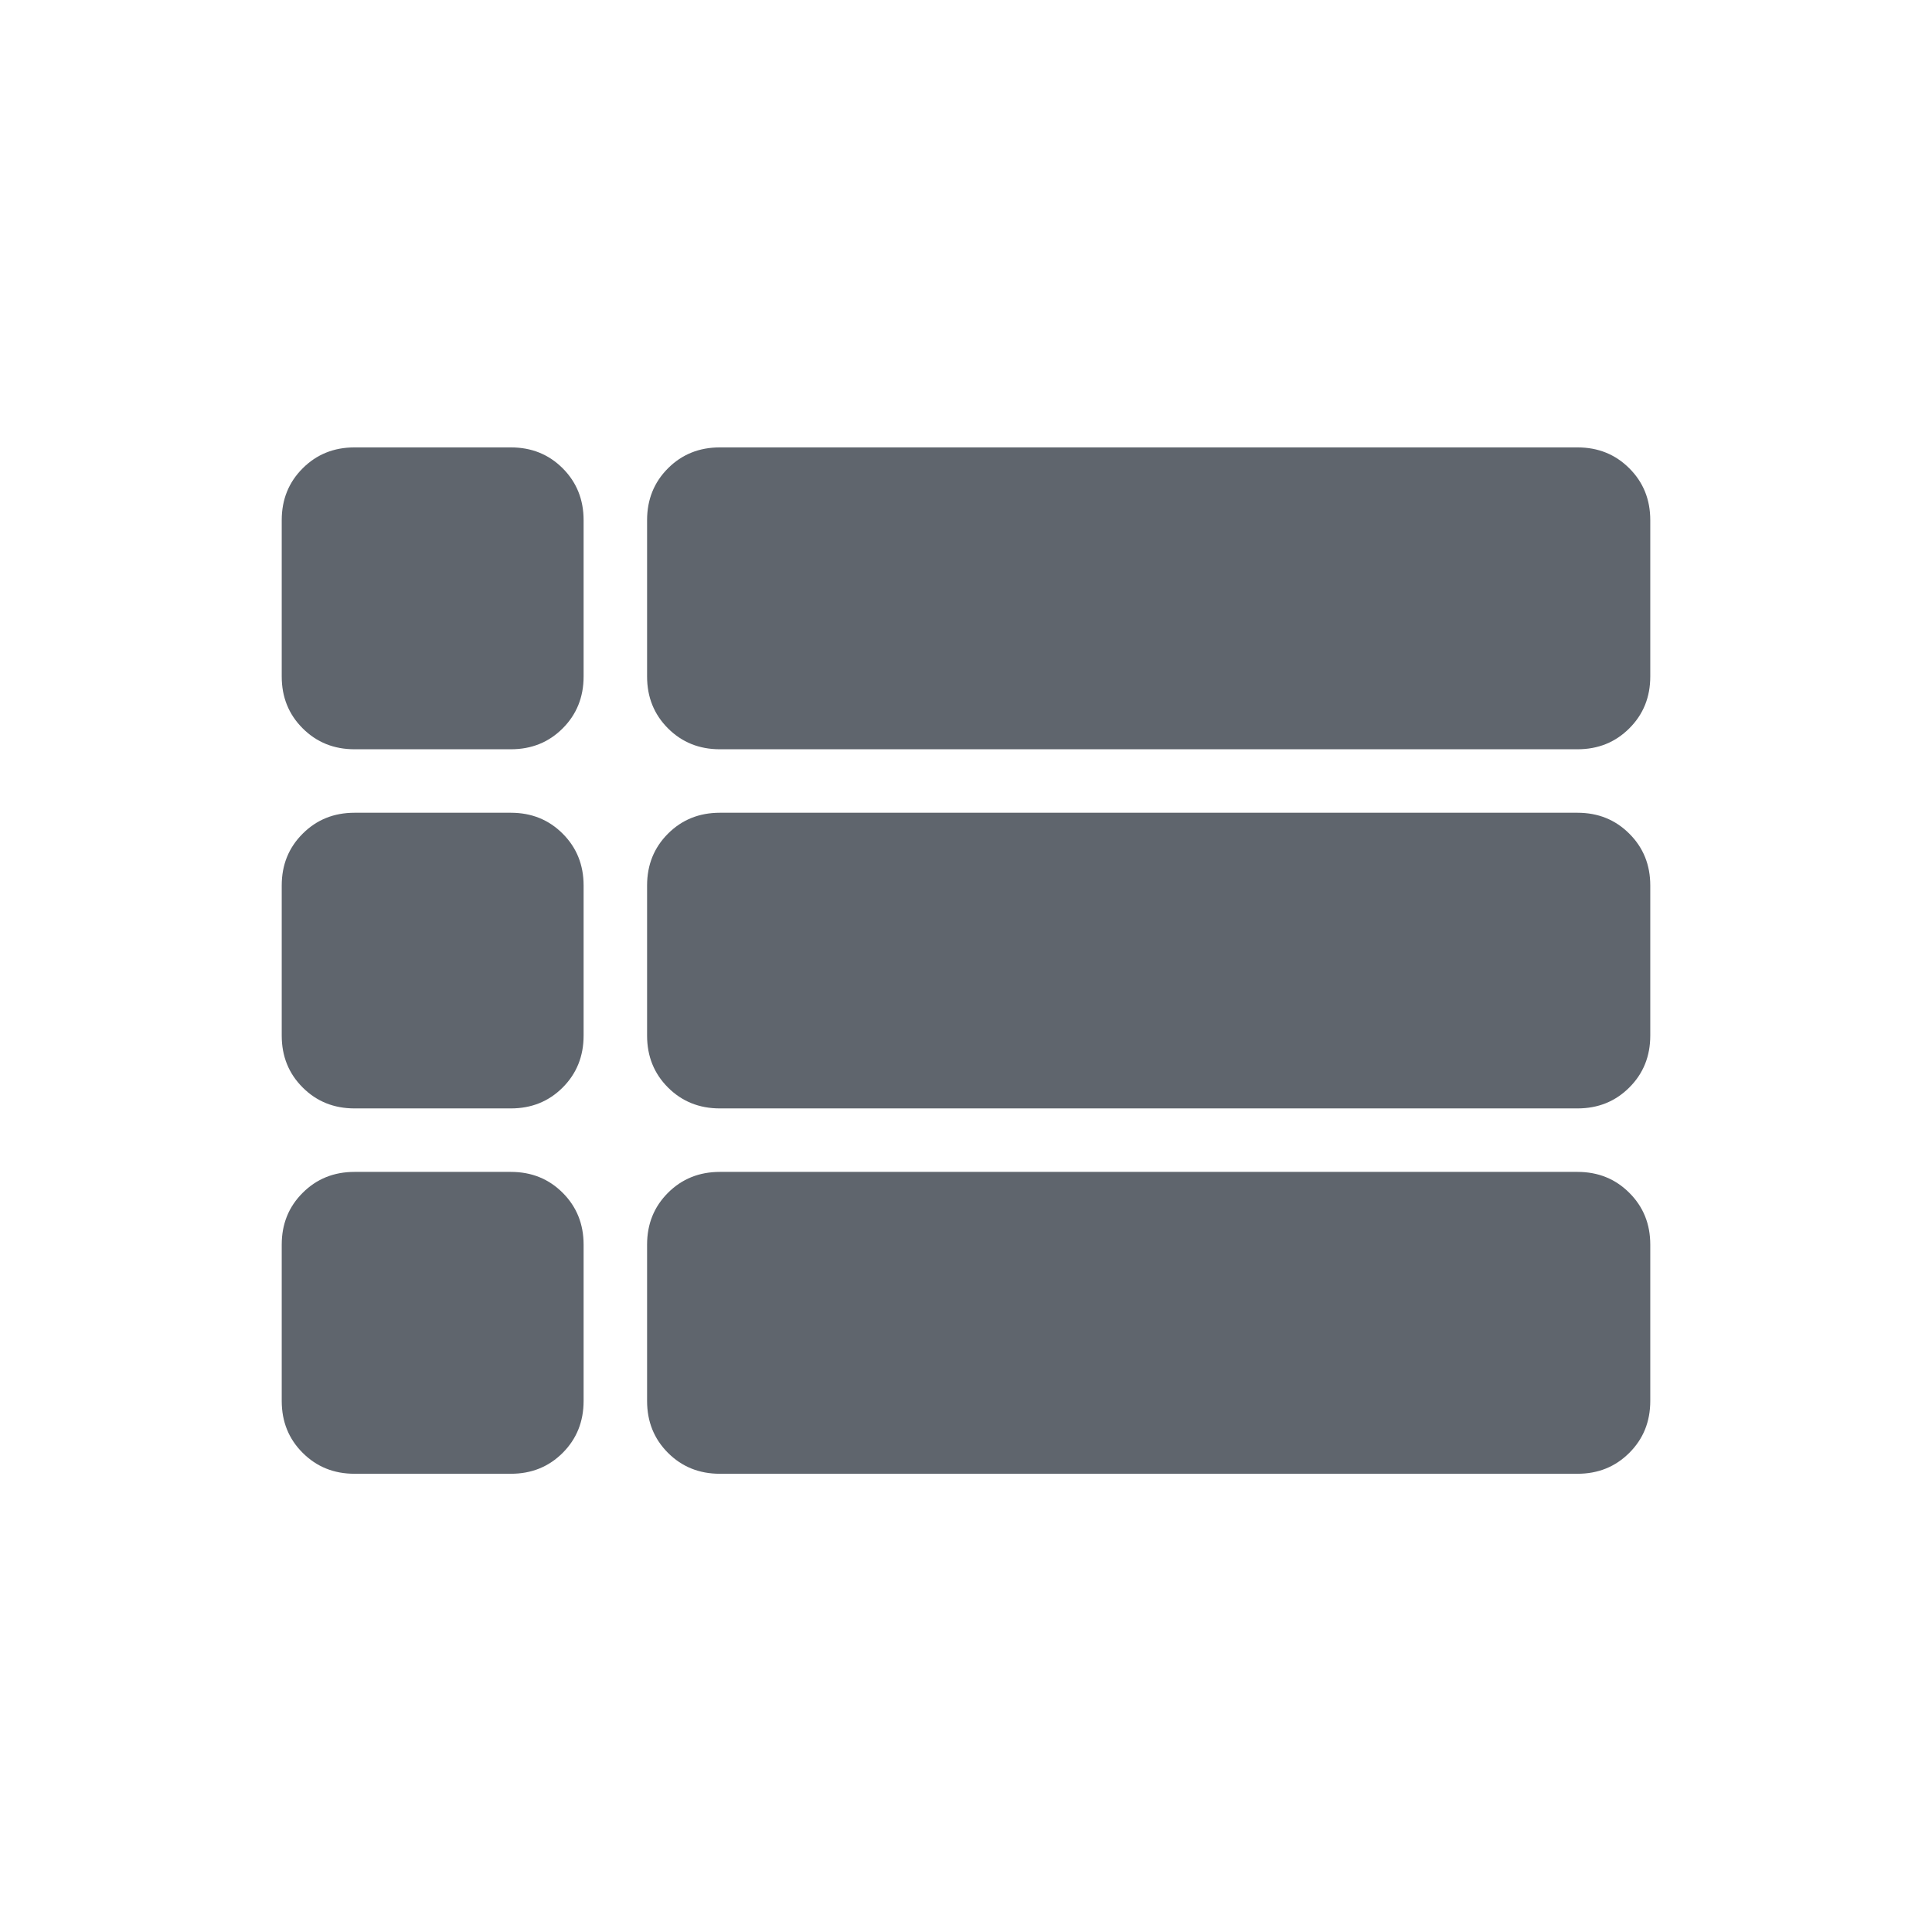 <svg width="28" height="28" viewBox="0 0 28 28" fill="none" xmlns="http://www.w3.org/2000/svg">
<path d="M5.138 10.859C4.839 10.859 4.589 10.758 4.387 10.556C4.184 10.354 4.083 10.103 4.083 9.805V7.538C4.083 7.24 4.184 6.989 4.387 6.787C4.589 6.585 4.839 6.484 5.138 6.484H7.404C7.703 6.484 7.953 6.585 8.155 6.787C8.357 6.989 8.458 7.24 8.458 7.538V9.805C8.458 10.103 8.357 10.354 8.155 10.556C7.953 10.758 7.703 10.859 7.404 10.859H5.138ZM10.432 10.859C10.134 10.859 9.883 10.758 9.681 10.556C9.479 10.354 9.378 10.103 9.378 9.805V7.538C9.378 7.24 9.479 6.989 9.681 6.787C9.883 6.585 10.134 6.484 10.432 6.484H22.862C23.161 6.484 23.411 6.585 23.613 6.787C23.816 6.989 23.917 7.24 23.917 7.538V9.805C23.917 10.103 23.816 10.354 23.613 10.556C23.411 10.758 23.161 10.859 22.862 10.859H10.432ZM10.432 16.064C10.134 16.064 9.883 15.963 9.681 15.761C9.479 15.559 9.378 15.308 9.378 15.009V12.833C9.378 12.534 9.479 12.284 9.681 12.082C9.883 11.88 10.134 11.779 10.432 11.779H22.862C23.161 11.779 23.411 11.88 23.613 12.082C23.816 12.284 23.917 12.534 23.917 12.833V15.009C23.917 15.308 23.816 15.559 23.613 15.761C23.411 15.963 23.161 16.064 22.862 16.064H10.432ZM10.432 21.359C10.134 21.359 9.883 21.258 9.681 21.056C9.479 20.854 9.378 20.603 9.378 20.304V18.038C9.378 17.739 9.479 17.489 9.681 17.287C9.883 17.085 10.134 16.984 10.432 16.984H22.862C23.161 16.984 23.411 17.085 23.613 17.287C23.816 17.489 23.917 17.739 23.917 18.038V20.304C23.917 20.603 23.816 20.854 23.613 21.056C23.411 21.258 23.161 21.359 22.862 21.359H10.432ZM5.138 21.359C4.839 21.359 4.589 21.258 4.387 21.056C4.184 20.854 4.083 20.603 4.083 20.304V18.038C4.083 17.739 4.184 17.489 4.387 17.287C4.589 17.085 4.839 16.984 5.138 16.984H7.404C7.703 16.984 7.953 17.085 8.155 17.287C8.357 17.489 8.458 17.739 8.458 18.038V20.304C8.458 20.603 8.357 20.854 8.155 21.056C7.953 21.258 7.703 21.359 7.404 21.359H5.138ZM5.138 16.064C4.839 16.064 4.589 15.963 4.387 15.761C4.184 15.559 4.083 15.308 4.083 15.009V12.833C4.083 12.534 4.184 12.284 4.387 12.082C4.589 11.88 4.839 11.779 5.138 11.779H7.404C7.703 11.779 7.953 11.88 8.155 12.082C8.357 12.284 8.458 12.534 8.458 12.833V15.009C8.458 15.308 8.357 15.559 8.155 15.761C7.953 15.963 7.703 16.064 7.404 16.064H5.138Z" fill="#5F656D"/>
</svg>

